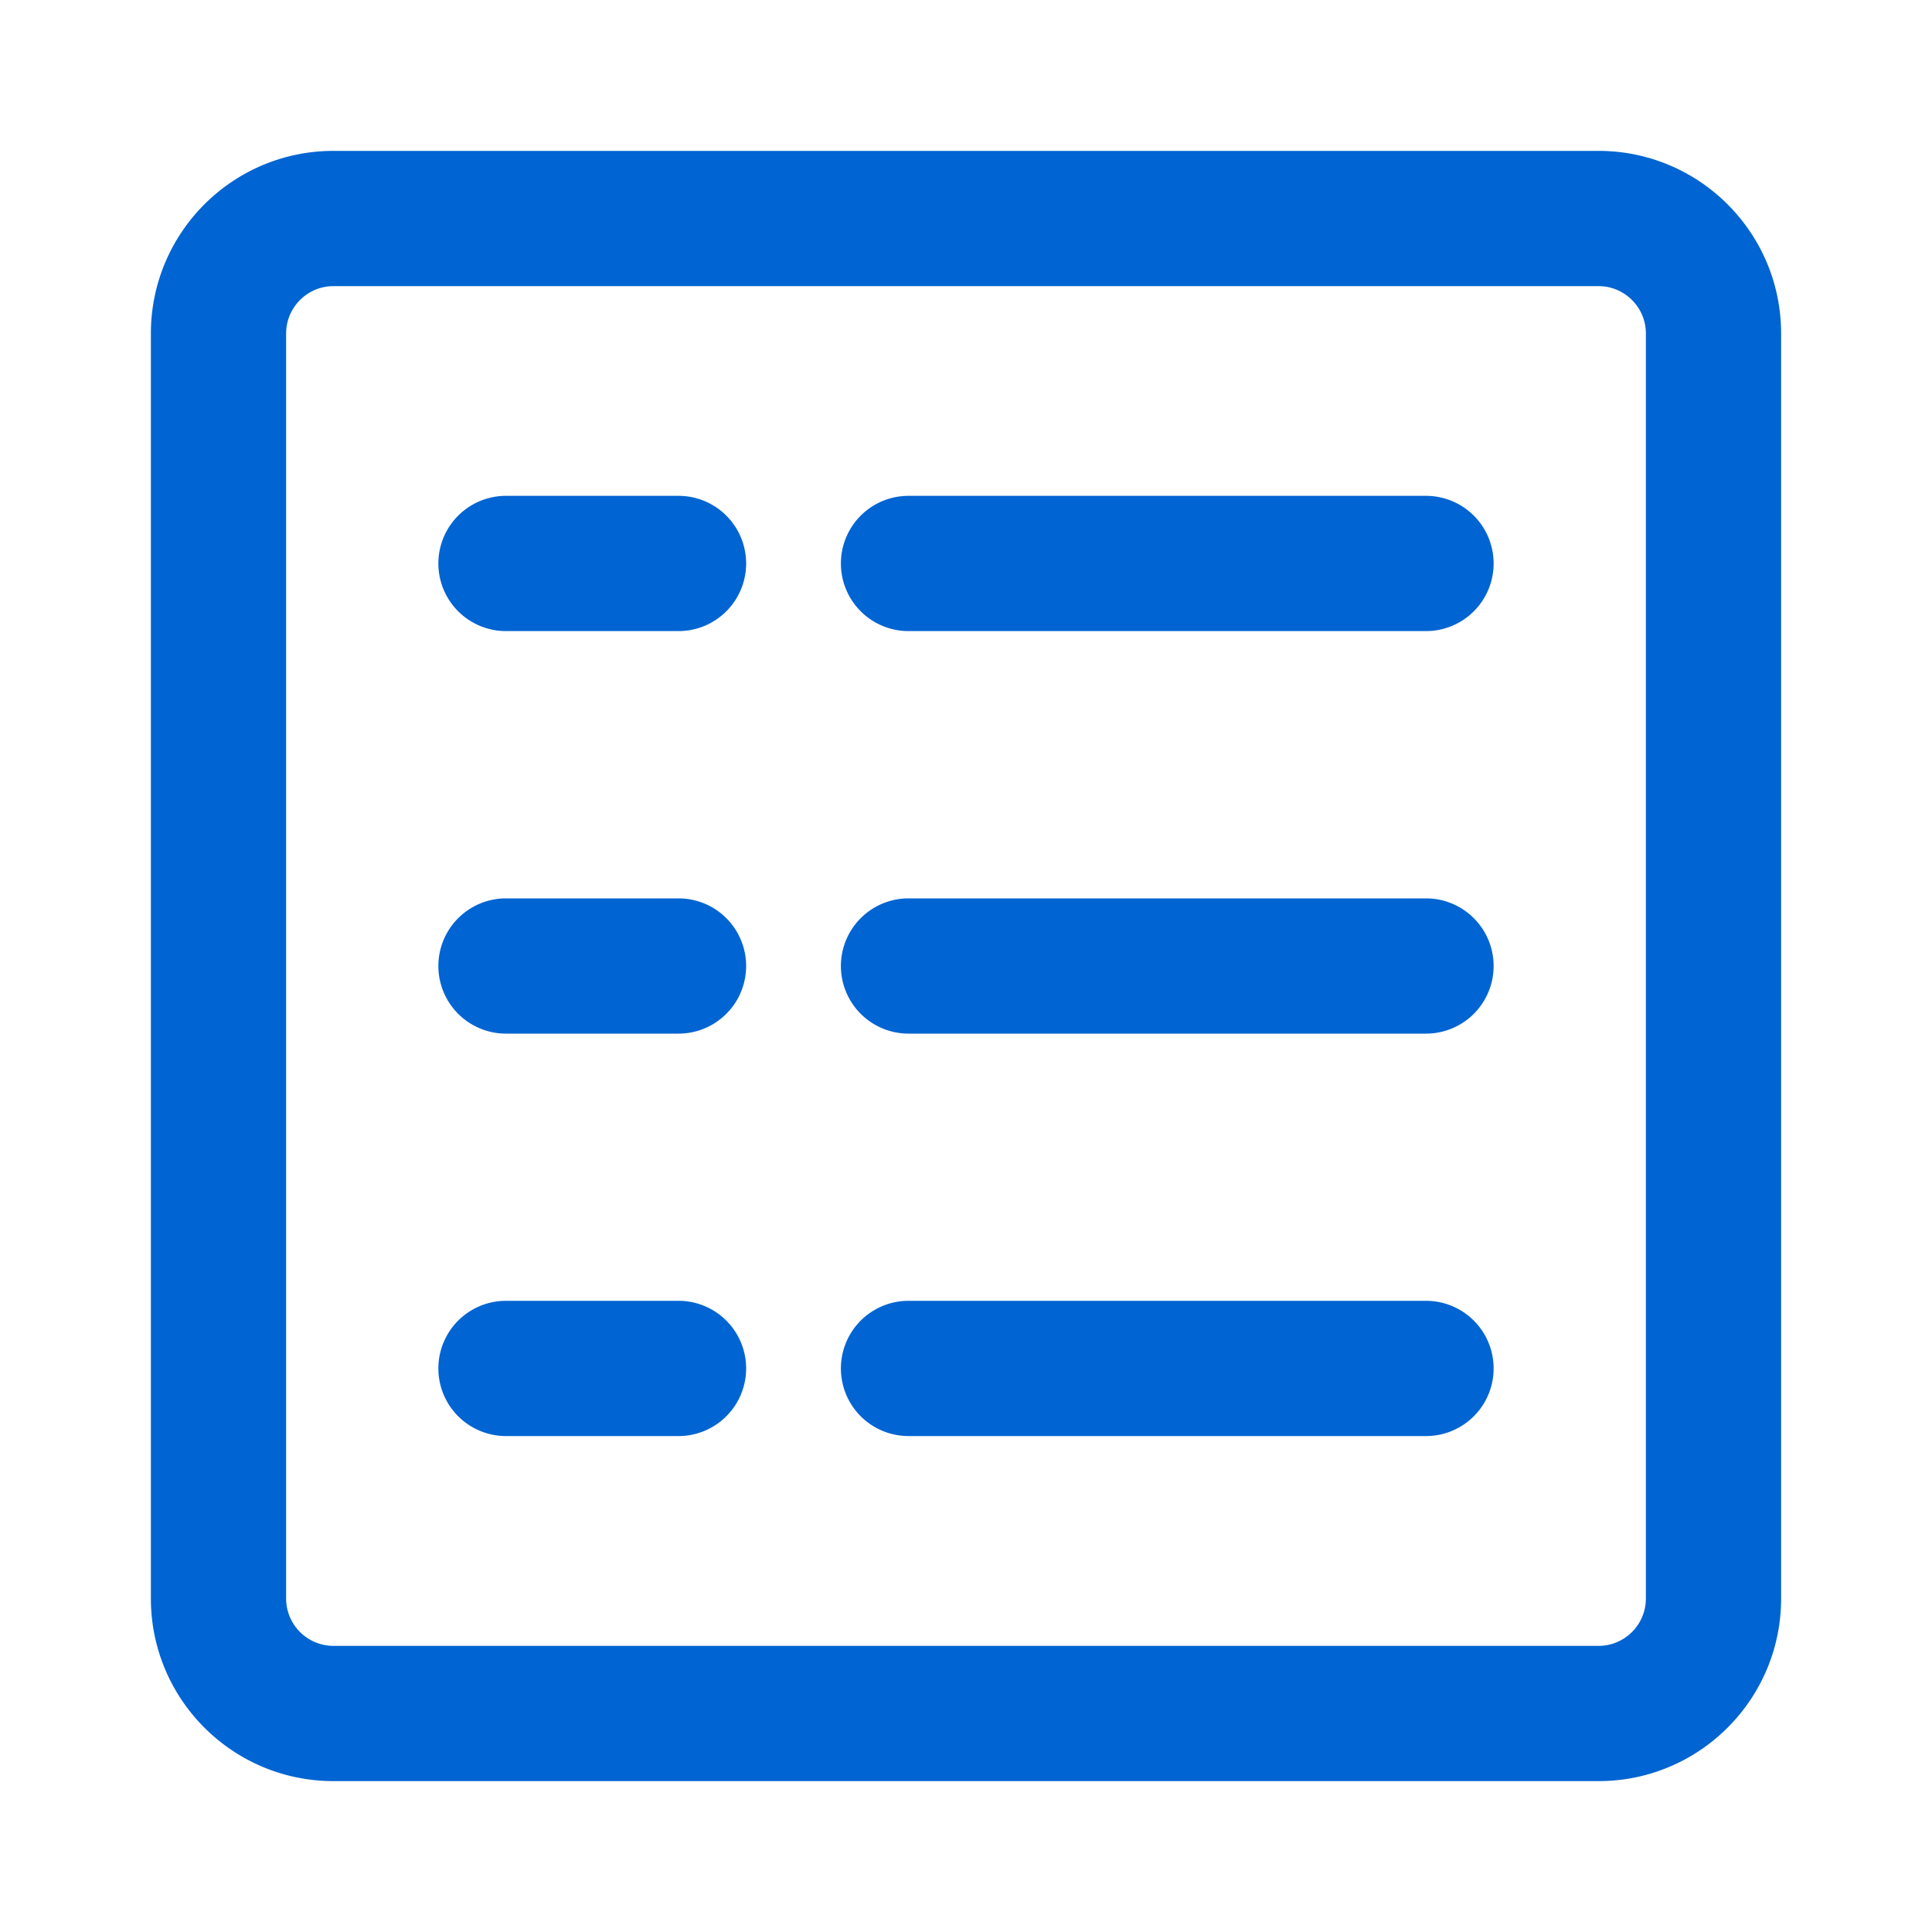 <svg width="20" height="20" viewBox="0 0 20 20" fill="none" xmlns="http://www.w3.org/2000/svg">
    <mask id="a" style="mask-type:alpha" maskUnits="userSpaceOnUse" x="0" y="0" width="20" height="20">
        <path fill="#C4C4C4" d="M0 0h20v20H0z"/>
    </mask>
    <g mask="url(#a)" fill="#0064D2" stroke="#0064D2" stroke-width=".21">
        <path d="M16.548 1.667H3.452c-.986 0-1.785.8-1.785 1.785v13.096c0 .986.8 1.785 1.785 1.785h13.096c.986 0 1.785-.8 1.785-1.785V3.452c0-.986-.8-1.785-1.785-1.785zm.595 14.88a.595.595 0 0 1-.596.596H3.452a.595.595 0 0 1-.595-.595V3.452c0-.328.267-.595.595-.595h13.096c.328 0 .595.267.595.595v13.096z"/>
        <path d="M7.024 5.238H5.238a.595.595 0 1 0 0 1.19h1.786a.595.595 0 1 0 0-1.19zM14.762 5.238H9.405a.595.595 0 1 0 0 1.19h5.357a.595.595 0 0 0 0-1.19zM7.024 9.405H5.238a.595.595 0 1 0 0 1.19h1.786a.595.595 0 1 0 0-1.19zM14.762 9.405H9.405a.595.595 0 1 0 0 1.19h5.357a.595.595 0 1 0 0-1.19zM7.024 13.571H5.238a.595.595 0 1 0 0 1.19h1.786a.595.595 0 1 0 0-1.19zM14.762 13.571H9.405a.595.595 0 1 0 0 1.19h5.357a.595.595 0 1 0 0-1.19z"/>
    </g>
</svg>
